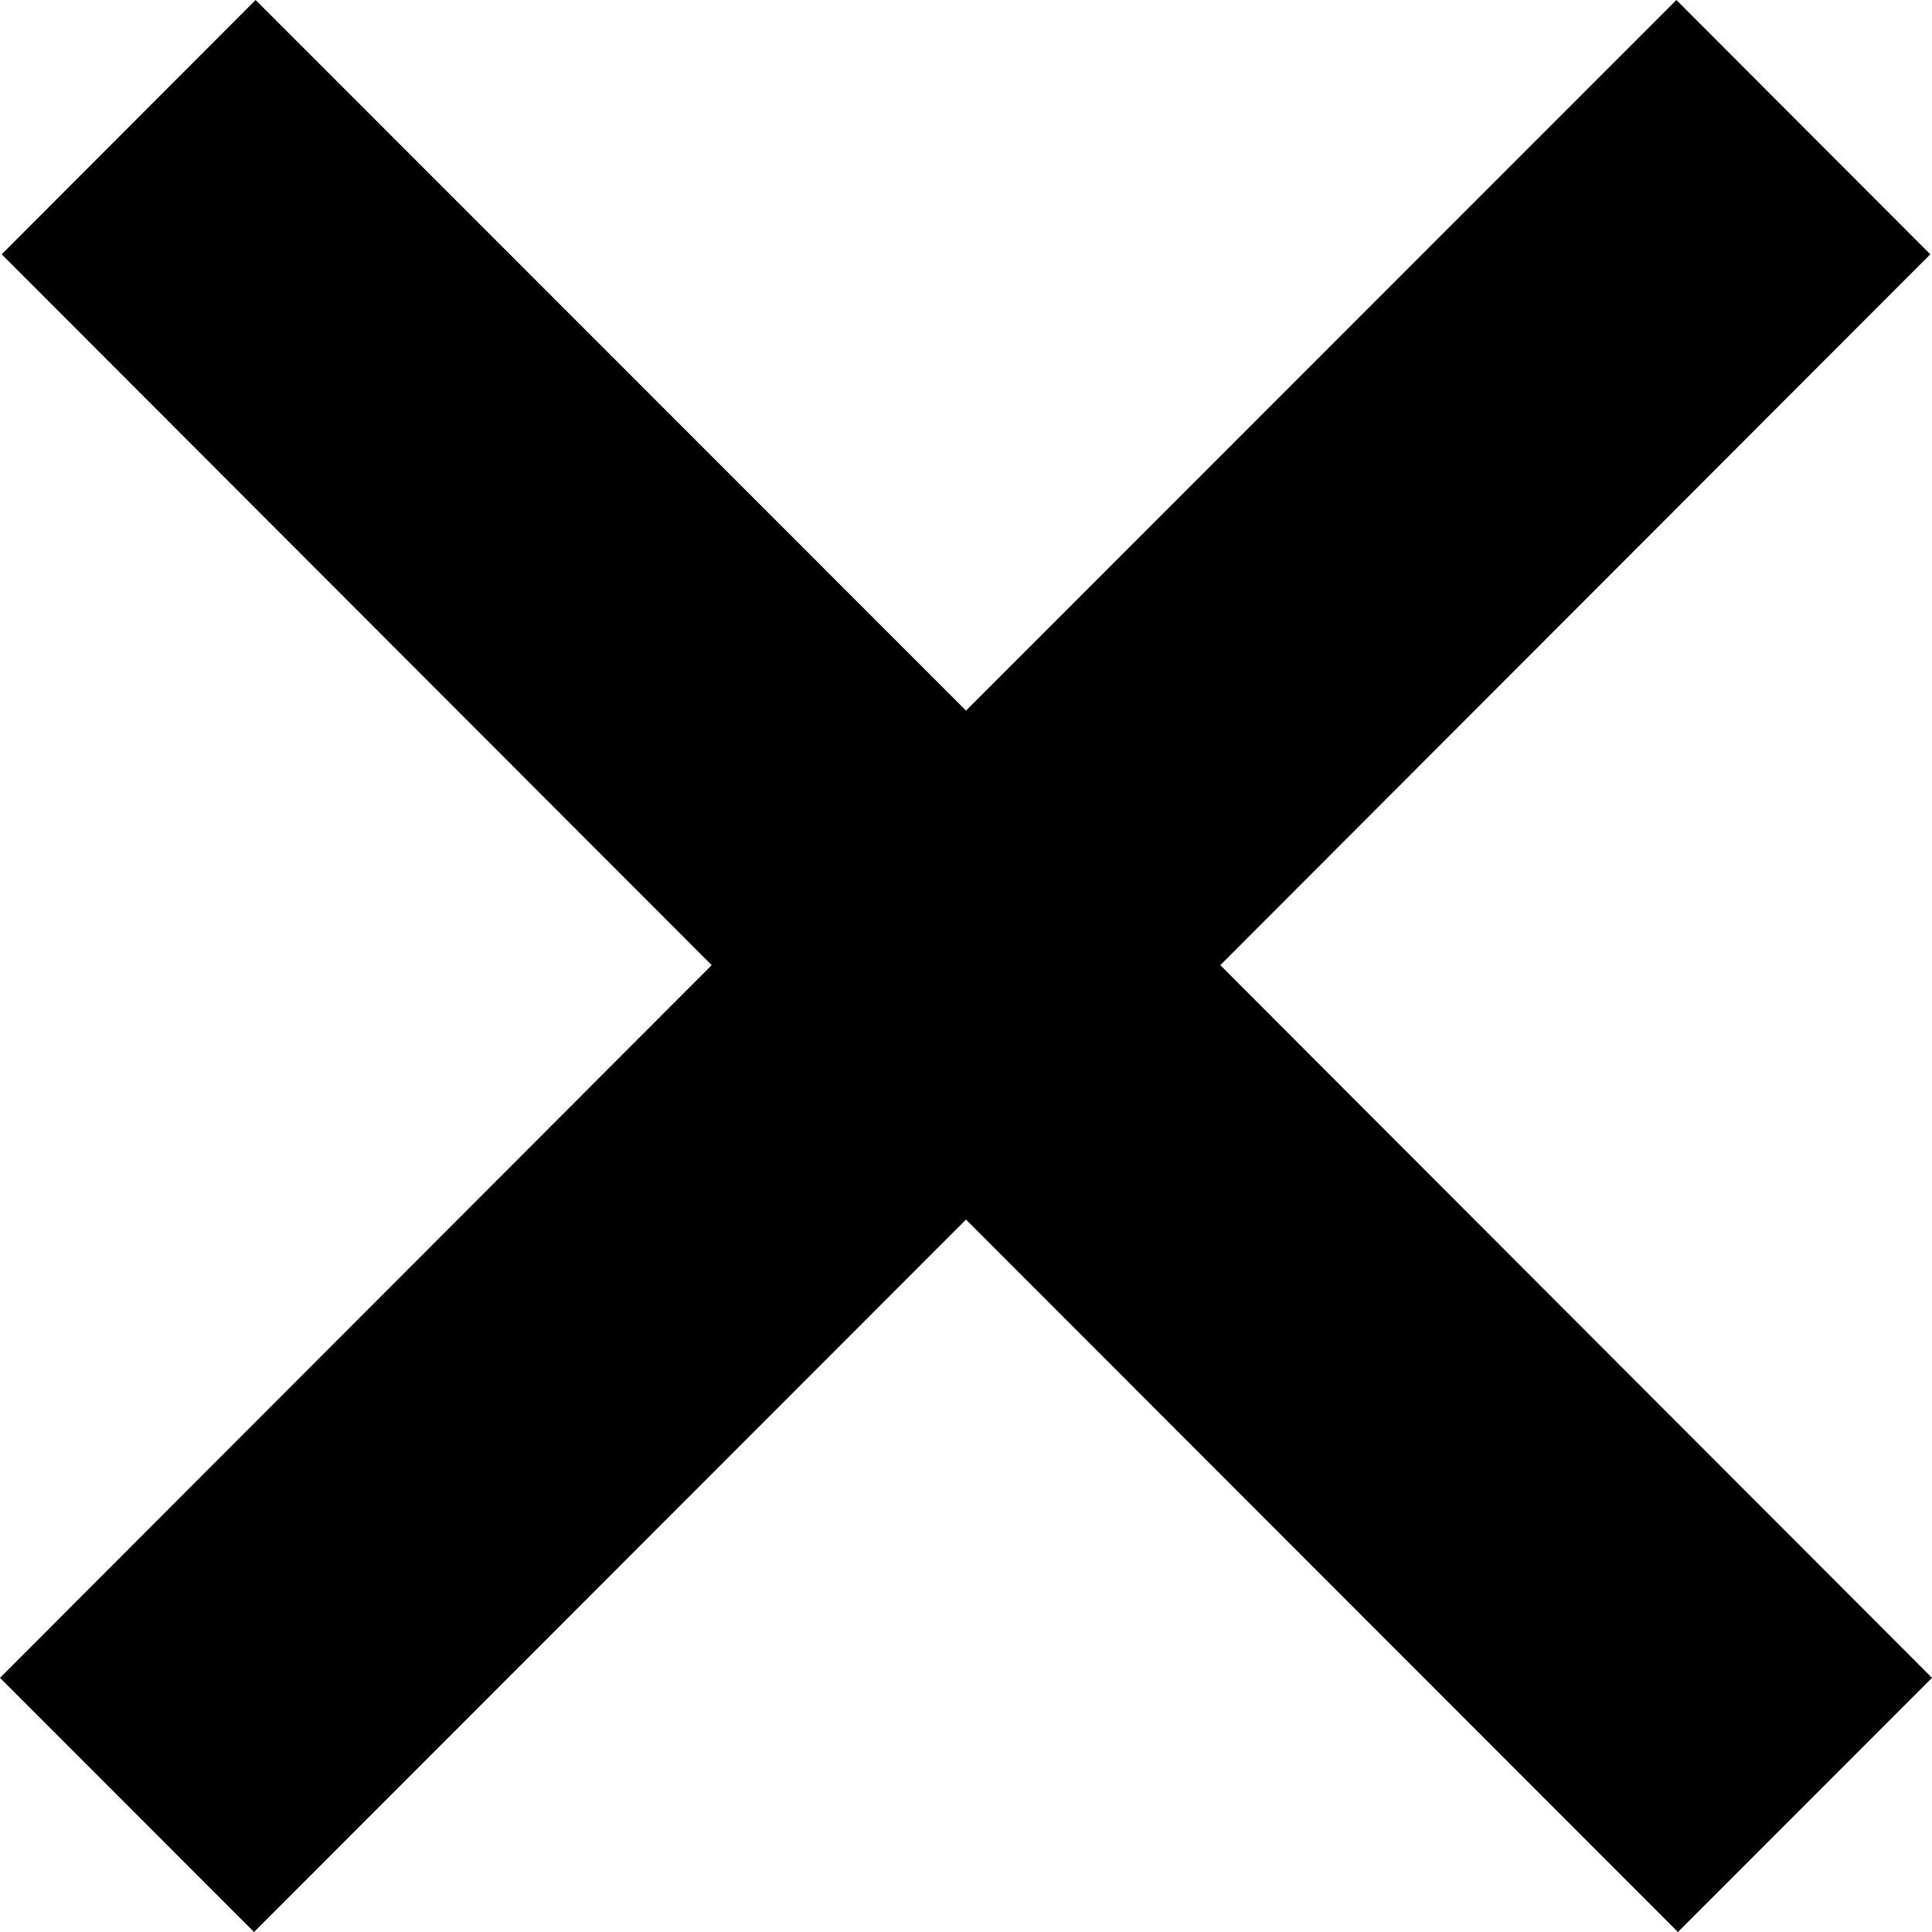 <svg xmlns="http://www.w3.org/2000/svg" width="16" height="16" viewBox="0 0 16 16">
  <path fill-rule="evenodd" d="M13.883 0l2.103 2.106-5.88 5.887L16 13.895 13.896 16 8 10.1 2.104 16 0 13.895l5.894-5.902-5.88-5.887L2.117 0 8 5.885z"/>
</svg>